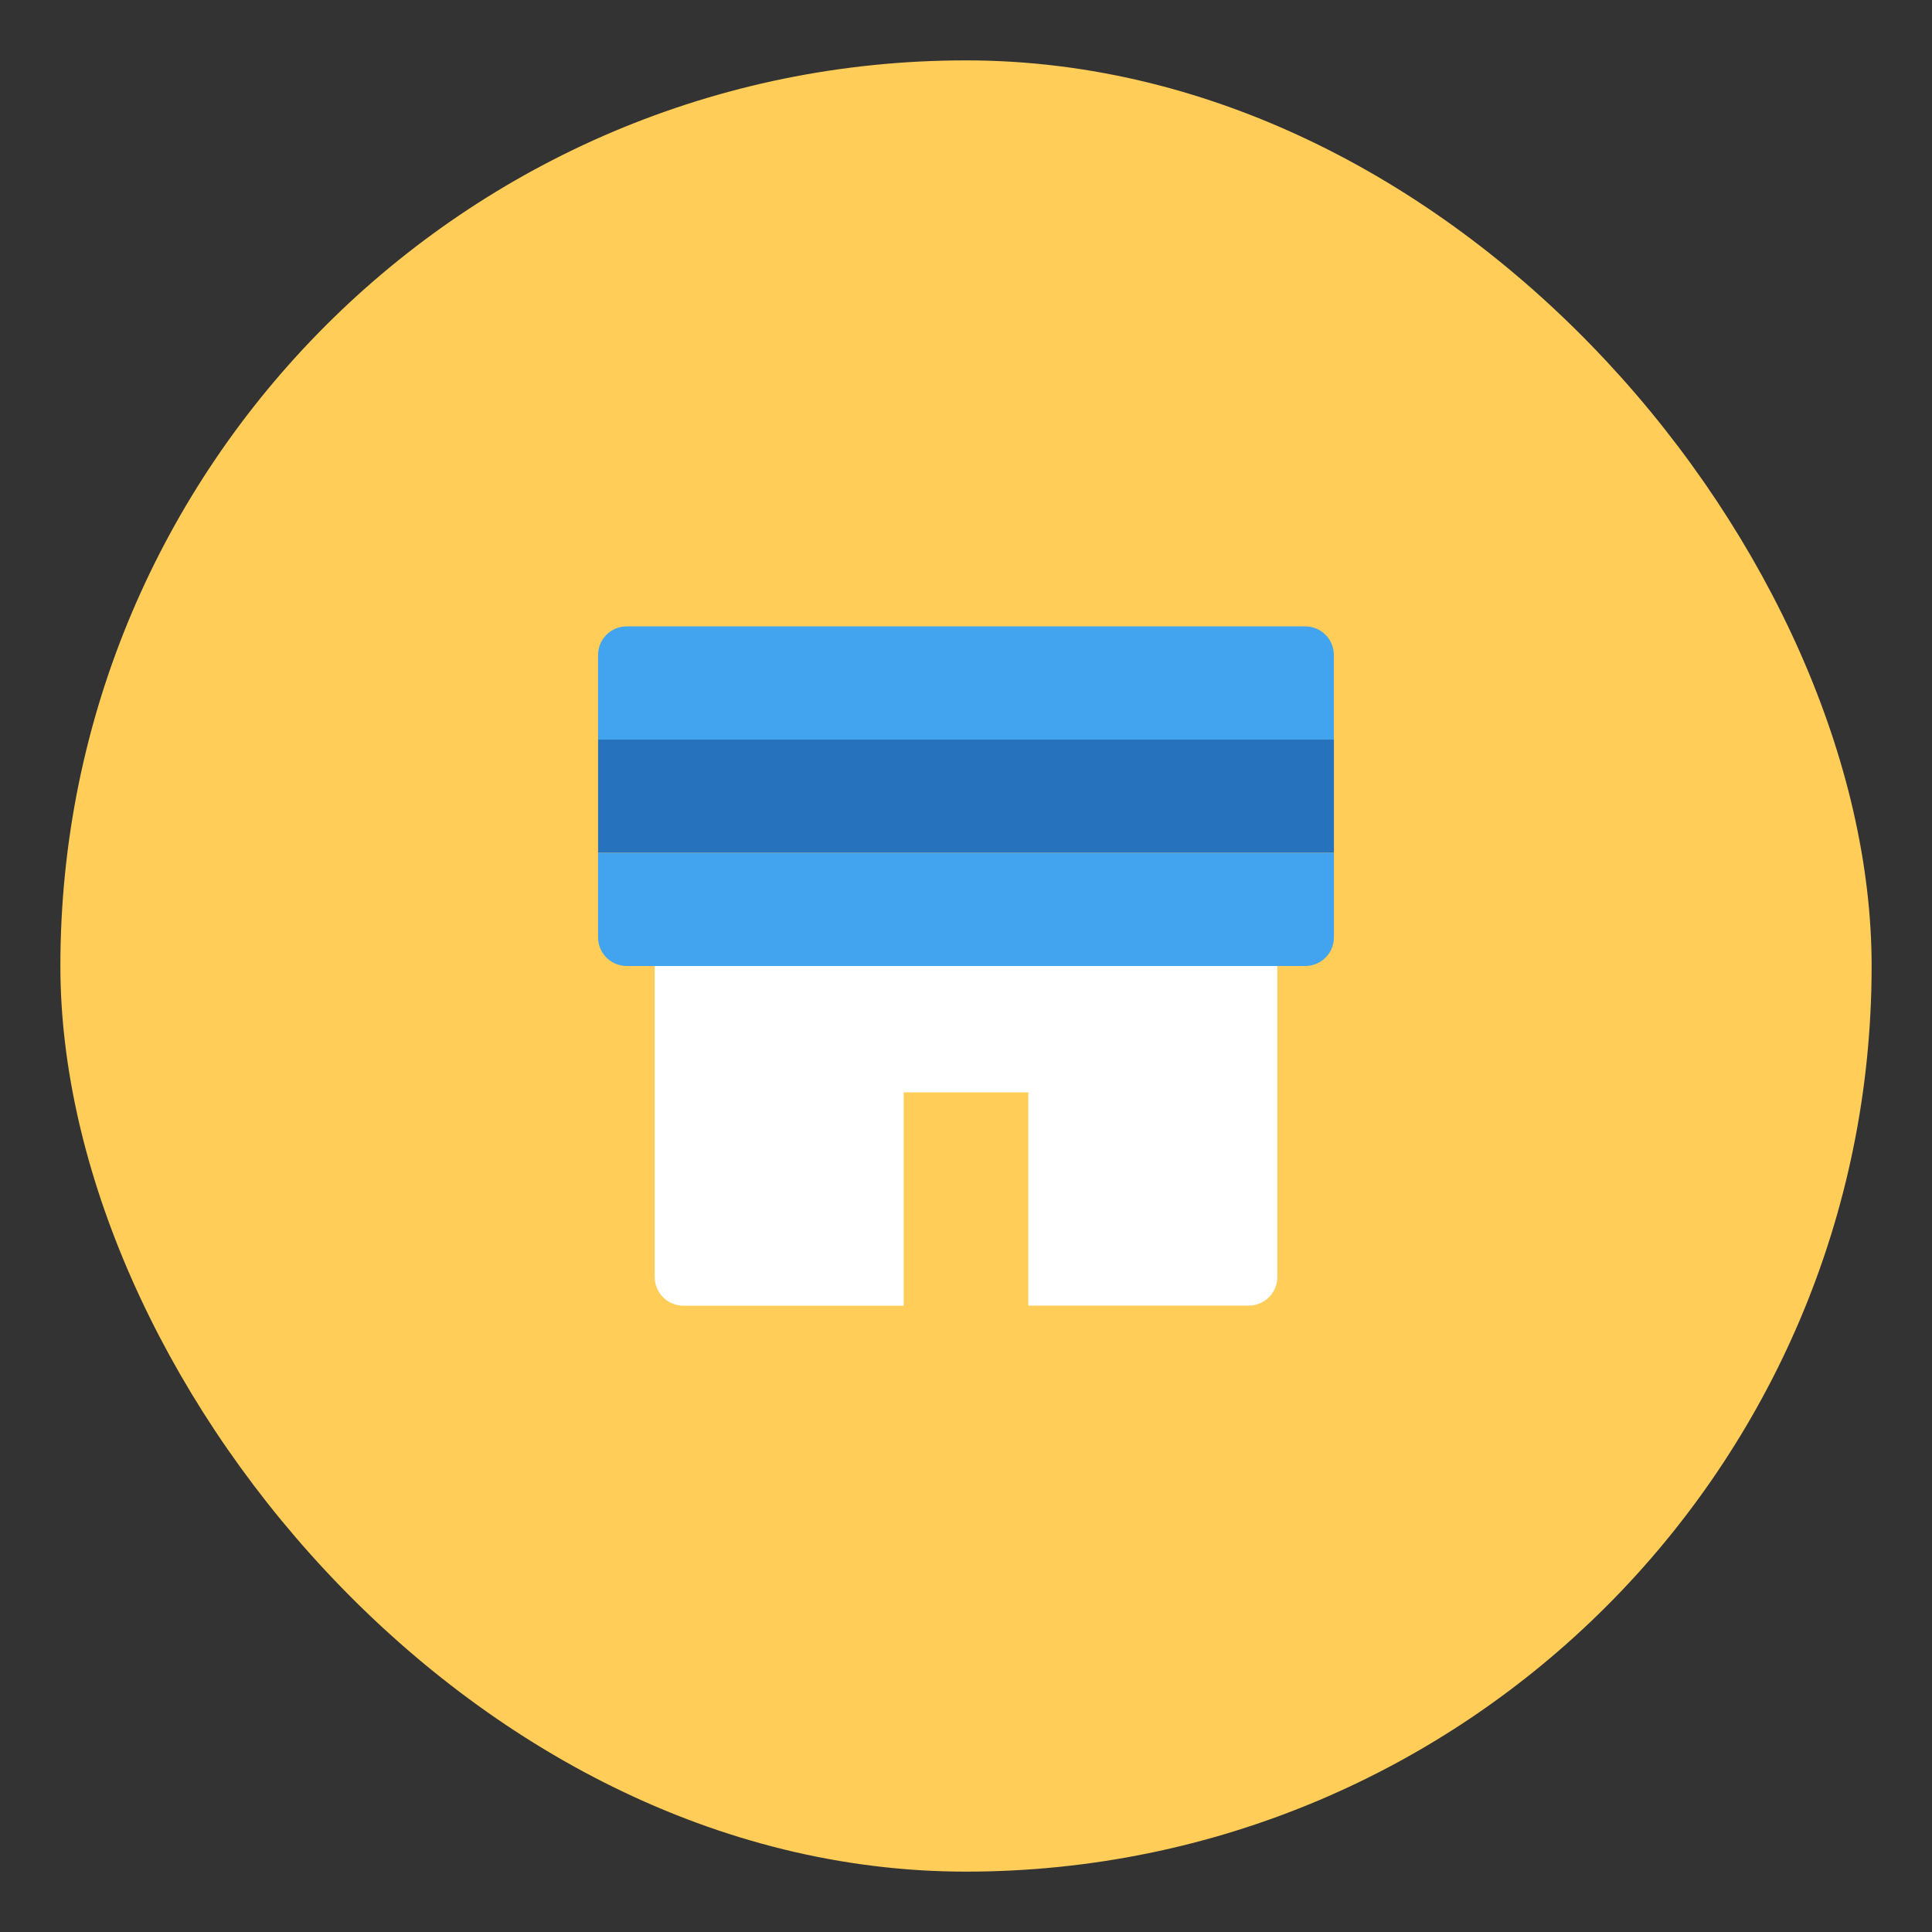 <svg xmlns="http://www.w3.org/2000/svg" xmlns:xlink="http://www.w3.org/1999/xlink" width="32" height="32" viewBox="0 0 32 32">
    <rect x="0" y="0" width="32" height="32" fill="#333333" stroke="none"/>
    <defs>
        <rect id="pind8gal0a" width="30" height="30" x="0" y="0" rx="15"/>
    </defs>
    <g fill="none" fill-rule="evenodd">
        <g>
            <g>
                <g transform="translate(-24 -453) translate(24 453) translate(1 1)">
                    <mask id="6wjdynpc2b" fill="#fff">
                        <use xlink:href="#pind8gal0a"/>
                    </mask>
                    <use fill="#FFCD58" xlink:href="#pind8gal0a"/>
                    <path d="M4.688 4.688H25.313V25.313H4.688z" mask="url(#6wjdynpc2b)"/>
                    <g mask="url(#6wjdynpc2b)">
                        <g>
                            <path fill="#FFF" d="M9.838 0c.262 0 .475.212.475.474v5.614c0 .262-.213.474-.475.474h-3.65V3.03H4.124v3.534H.474C.212 6.563 0 6.35 0 6.088V.473C0 .212.212 0 .474 0h9.364z" transform="translate(8.906 9.375) translate(.938 4.688)"/>
                            <g>
                                <path fill="#42A4EE" d="M.474 0h11.24c.261 0 .473.212.473.474v1.401H0V.474C0 .212.212 0 .474 0z" transform="translate(8.906 9.375)"/>
                                <path fill="#2672BC" d="M0 1.875H12.188V3.75H0z" transform="translate(8.906 9.375)"/>
                                <path fill="#42A4EE" d="M0 3.75h12.188v1.401c0 .262-.213.474-.475.474H.474C.212 5.625 0 5.413 0 5.151V3.75z" transform="translate(8.906 9.375)"/>
                            </g>
                        </g>
                    </g>
                </g>
            </g>
        </g>
    </g>
</svg>
